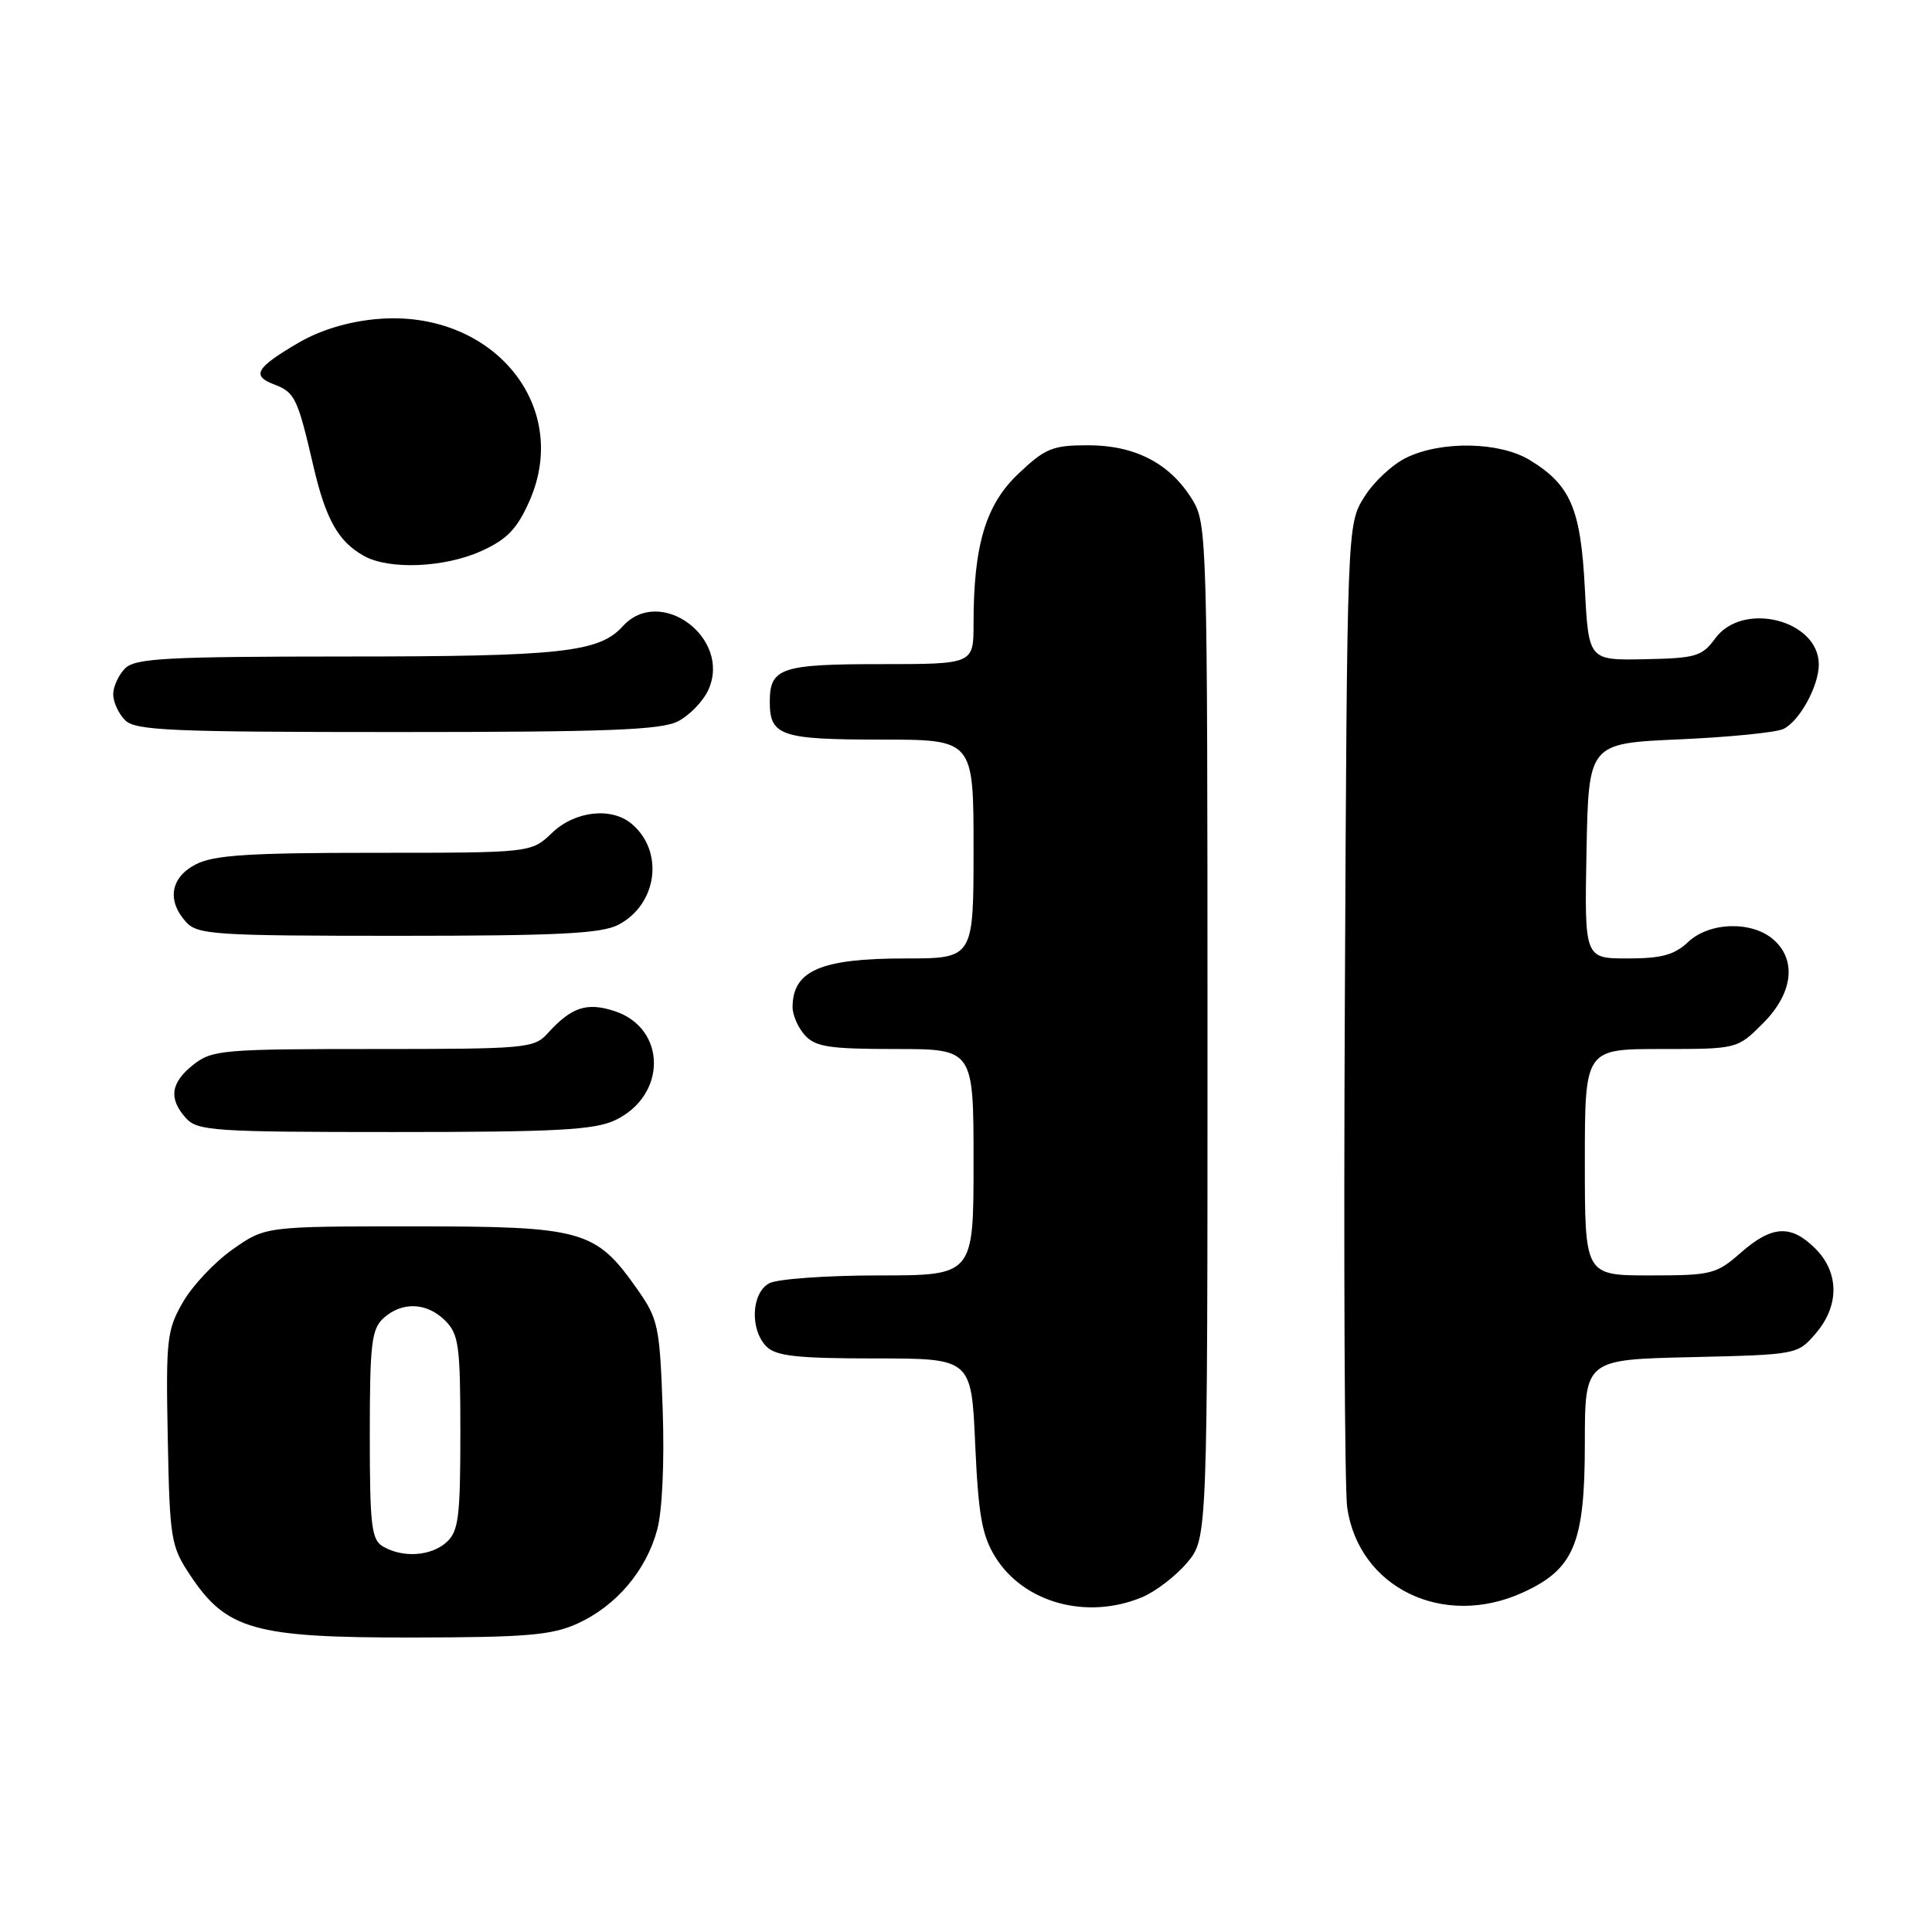 <?xml version="1.0" encoding="UTF-8" standalone="no"?>
<!DOCTYPE svg PUBLIC "-//W3C//DTD SVG 1.1//EN" "http://www.w3.org/Graphics/SVG/1.1/DTD/svg11.dtd" >
<svg xmlns="http://www.w3.org/2000/svg" xmlns:xlink="http://www.w3.org/1999/xlink" version="1.1" viewBox="0 0 256 256">
 <g >
 <path fill="currentColor"
d=" M 76.54 215.12 C 81.64 212.80 85.62 208.12 87.08 202.70 C 87.76 200.20 88.05 193.77 87.81 186.76 C 87.42 175.69 87.22 174.78 84.43 170.81 C 78.92 162.97 77.25 162.50 54.84 162.50 C 35.17 162.50 35.17 162.50 30.84 165.54 C 28.46 167.21 25.49 170.36 24.24 172.54 C 22.11 176.23 21.97 177.47 22.23 190.58 C 22.49 203.93 22.64 204.86 25.17 208.68 C 29.99 215.96 33.67 217.00 54.50 216.98 C 69.80 216.96 73.11 216.68 76.54 215.12 Z  M 151.33 211.64 C 153.12 210.89 155.81 208.83 157.30 207.06 C 160.00 203.85 160.00 203.85 160.00 136.67 C 159.99 71.41 159.94 69.41 158.01 66.24 C 155.07 61.43 150.46 59.01 144.21 59.00 C 139.47 59.00 138.51 59.39 134.96 62.75 C 130.61 66.86 129.00 72.23 129.00 82.64 C 129.00 88.00 129.00 88.00 116.70 88.00 C 103.47 88.00 102.00 88.50 102.00 93.00 C 102.00 97.50 103.47 98.00 116.70 98.00 C 129.00 98.00 129.00 98.00 129.00 112.50 C 129.00 127.00 129.00 127.00 119.93 127.00 C 108.78 127.00 105.05 128.60 105.02 133.42 C 105.01 134.48 105.74 136.17 106.65 137.17 C 108.06 138.72 109.90 139.00 118.65 139.00 C 129.00 139.00 129.00 139.00 129.00 154.00 C 129.00 169.00 129.00 169.00 116.43 169.00 C 109.52 169.00 103.00 169.47 101.93 170.04 C 99.55 171.31 99.34 176.20 101.57 178.43 C 102.84 179.69 105.64 180.00 115.93 180.00 C 128.72 180.00 128.72 180.00 129.22 191.41 C 129.64 200.76 130.12 203.45 131.87 206.29 C 135.64 212.39 144.01 214.69 151.33 211.64 Z  M 201.73 211.04 C 208.57 207.93 209.99 204.55 210.00 191.33 C 210.00 180.15 210.00 180.15 224.09 179.83 C 238.12 179.50 238.19 179.49 240.59 176.69 C 243.74 173.03 243.72 168.63 240.55 165.45 C 237.31 162.22 234.80 162.36 230.65 166.00 C 227.42 168.84 226.77 169.00 218.62 169.00 C 210.00 169.00 210.00 169.00 210.00 154.00 C 210.00 139.00 210.00 139.00 220.10 139.00 C 230.20 139.00 230.20 139.00 233.60 135.60 C 237.53 131.67 238.11 127.31 235.06 124.56 C 232.24 122.01 226.56 122.13 223.71 124.80 C 221.86 126.54 220.17 127.00 215.66 127.00 C 209.95 127.00 209.95 127.00 210.22 112.75 C 210.50 98.50 210.50 98.50 222.50 97.97 C 229.10 97.68 235.30 97.06 236.29 96.60 C 238.42 95.60 241.00 90.92 241.00 88.05 C 241.00 82.14 230.91 79.60 227.27 84.60 C 225.54 86.97 224.71 87.22 217.94 87.35 C 210.50 87.50 210.50 87.50 210.00 77.96 C 209.45 67.36 208.11 64.26 202.70 60.96 C 198.74 58.55 191.11 58.38 186.42 60.61 C 184.55 61.49 182.01 63.85 180.77 65.86 C 178.50 69.50 178.50 69.50 178.20 132.50 C 178.03 167.15 178.17 197.41 178.51 199.75 C 180.04 210.38 191.21 215.81 201.73 211.04 Z  M 81.51 148.43 C 88.39 145.16 88.35 136.26 81.45 133.98 C 77.76 132.77 75.72 133.44 72.58 136.91 C 70.78 138.91 69.73 139.00 49.48 139.00 C 29.54 139.00 28.11 139.12 25.63 141.07 C 22.60 143.46 22.31 145.58 24.65 148.17 C 26.18 149.85 28.39 150.00 52.25 150.00 C 73.76 150.00 78.76 149.73 81.51 148.43 Z  M 81.91 122.55 C 87.12 119.85 88.05 112.78 83.67 109.14 C 80.98 106.91 76.18 107.46 73.16 110.35 C 70.39 113.00 70.39 113.00 49.65 113.00 C 33.01 113.00 28.32 113.30 25.95 114.53 C 22.59 116.26 22.08 119.32 24.65 122.17 C 26.18 123.85 28.40 124.00 52.70 124.00 C 73.83 124.00 79.66 123.71 81.91 122.55 Z  M 89.85 95.57 C 91.37 94.79 93.17 92.92 93.86 91.41 C 96.98 84.56 87.47 77.51 82.51 82.99 C 79.39 86.44 74.33 86.99 45.82 86.99 C 22.00 87.00 17.92 87.22 16.57 88.57 C 15.71 89.44 15.00 90.98 15.00 92.00 C 15.00 93.02 15.71 94.56 16.57 95.43 C 17.94 96.80 22.61 97.00 52.62 97.00 C 80.51 97.00 87.63 96.73 89.85 95.57 Z  M 63.79 73.01 C 67.20 71.46 68.51 70.09 70.15 66.40 C 75.80 53.63 65.10 40.90 49.88 42.28 C 46.11 42.62 42.40 43.75 39.55 45.42 C 33.91 48.72 33.29 49.78 36.30 50.93 C 39.07 51.98 39.42 52.70 41.50 61.65 C 43.16 68.83 44.82 71.77 48.24 73.67 C 51.59 75.53 58.92 75.22 63.79 73.01 Z  M 50.75 204.92 C 49.22 204.03 49.00 202.19 49.00 190.11 C 49.00 178.01 49.23 176.11 50.83 174.65 C 53.29 172.43 56.57 172.57 59.00 175.00 C 60.79 176.79 61.00 178.33 61.00 189.85 C 61.00 201.02 60.76 202.91 59.17 204.35 C 57.12 206.20 53.39 206.46 50.75 204.92 Z "/>
</g>
</svg>
